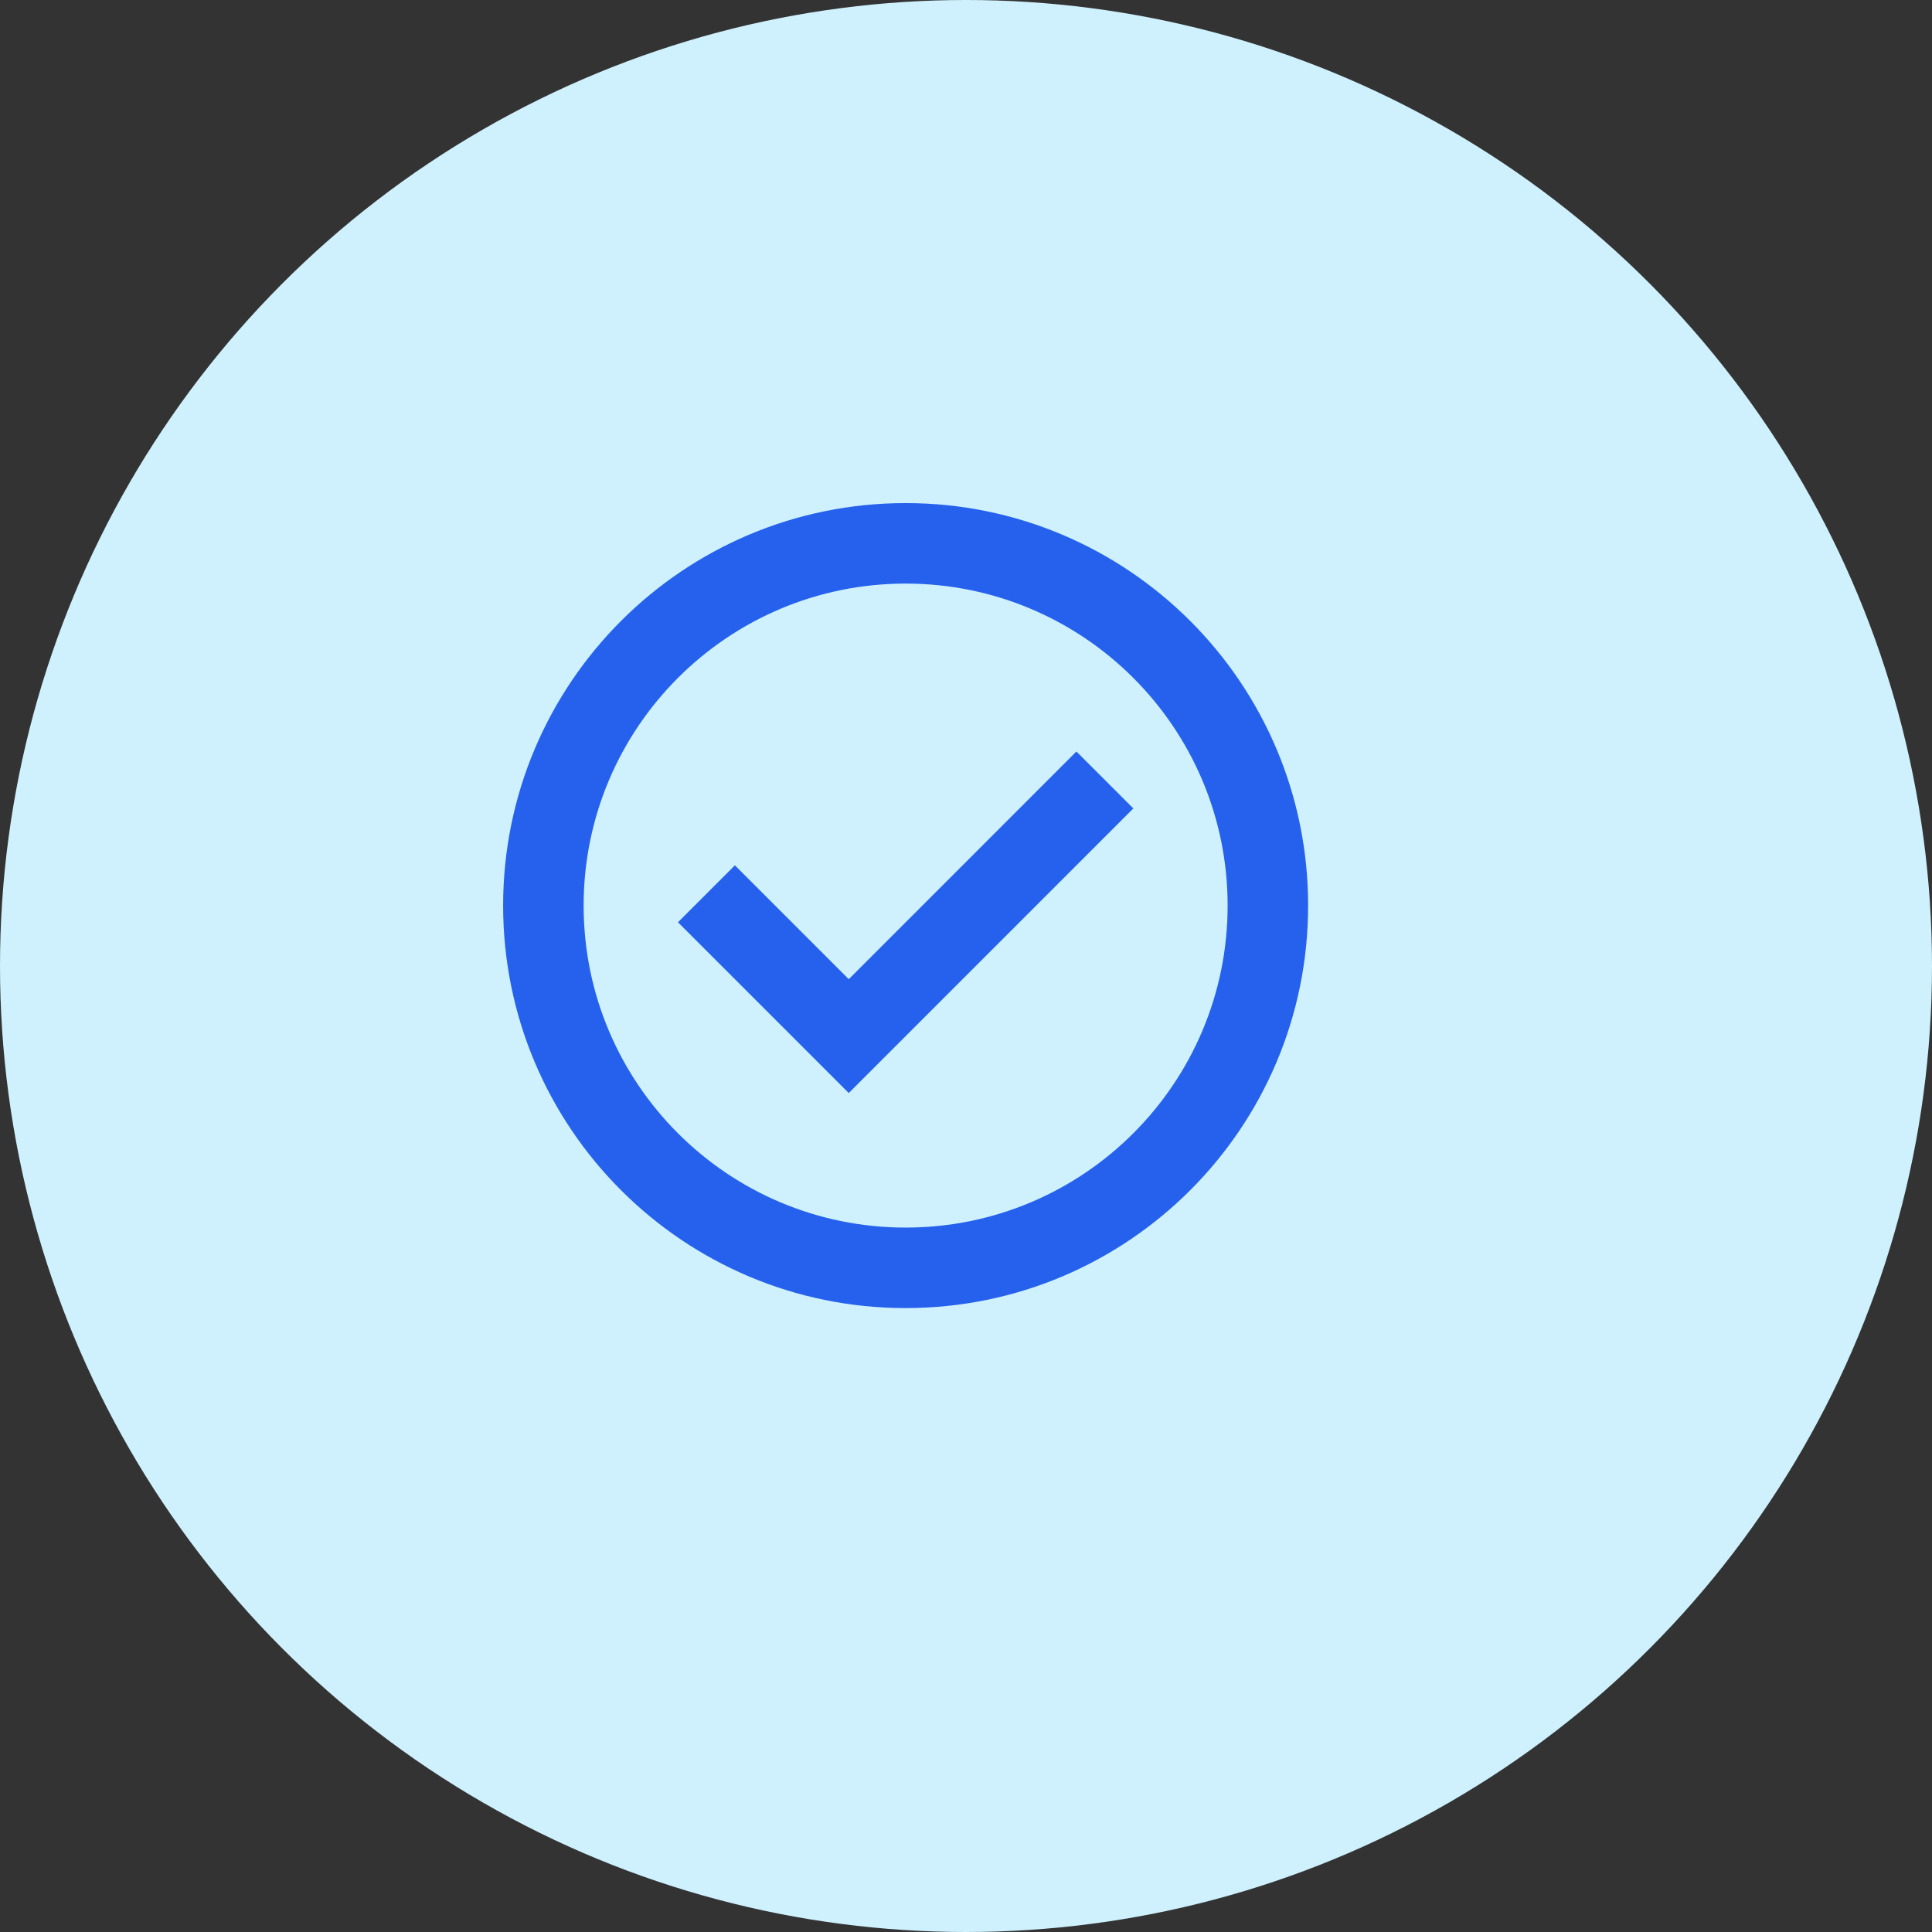 <svg width="48" height="48" viewBox="0 0 48 48" fill="none" xmlns="http://www.w3.org/2000/svg">
<rect x="0" y="0" width="48" height="48" fill="#333333" stroke="none"/>
<circle cx="24" cy="24" r="24" fill="#CEF1FD"/>
<path fill-rule="evenodd" clip-rule="evenodd" d="M22.5 30.499C18.082 30.499 14.5 26.918 14.5 22.499C14.5 18.081 18.082 14.499 22.5 14.499C26.918 14.499 30.5 18.081 30.5 22.499C30.5 26.918 26.918 30.499 22.5 30.499ZM12.5 22.499C12.5 16.976 16.977 12.499 22.5 12.499C28.023 12.499 32.5 16.976 32.5 22.499C32.5 28.022 28.023 32.499 22.5 32.499C16.977 32.499 12.5 28.022 12.5 22.499ZM21.087 27.156L28.157 20.085L26.743 18.671L21.087 24.328L18.258 21.499L16.844 22.913L21.087 27.156Z" fill="#2561ED"/>
</svg>
